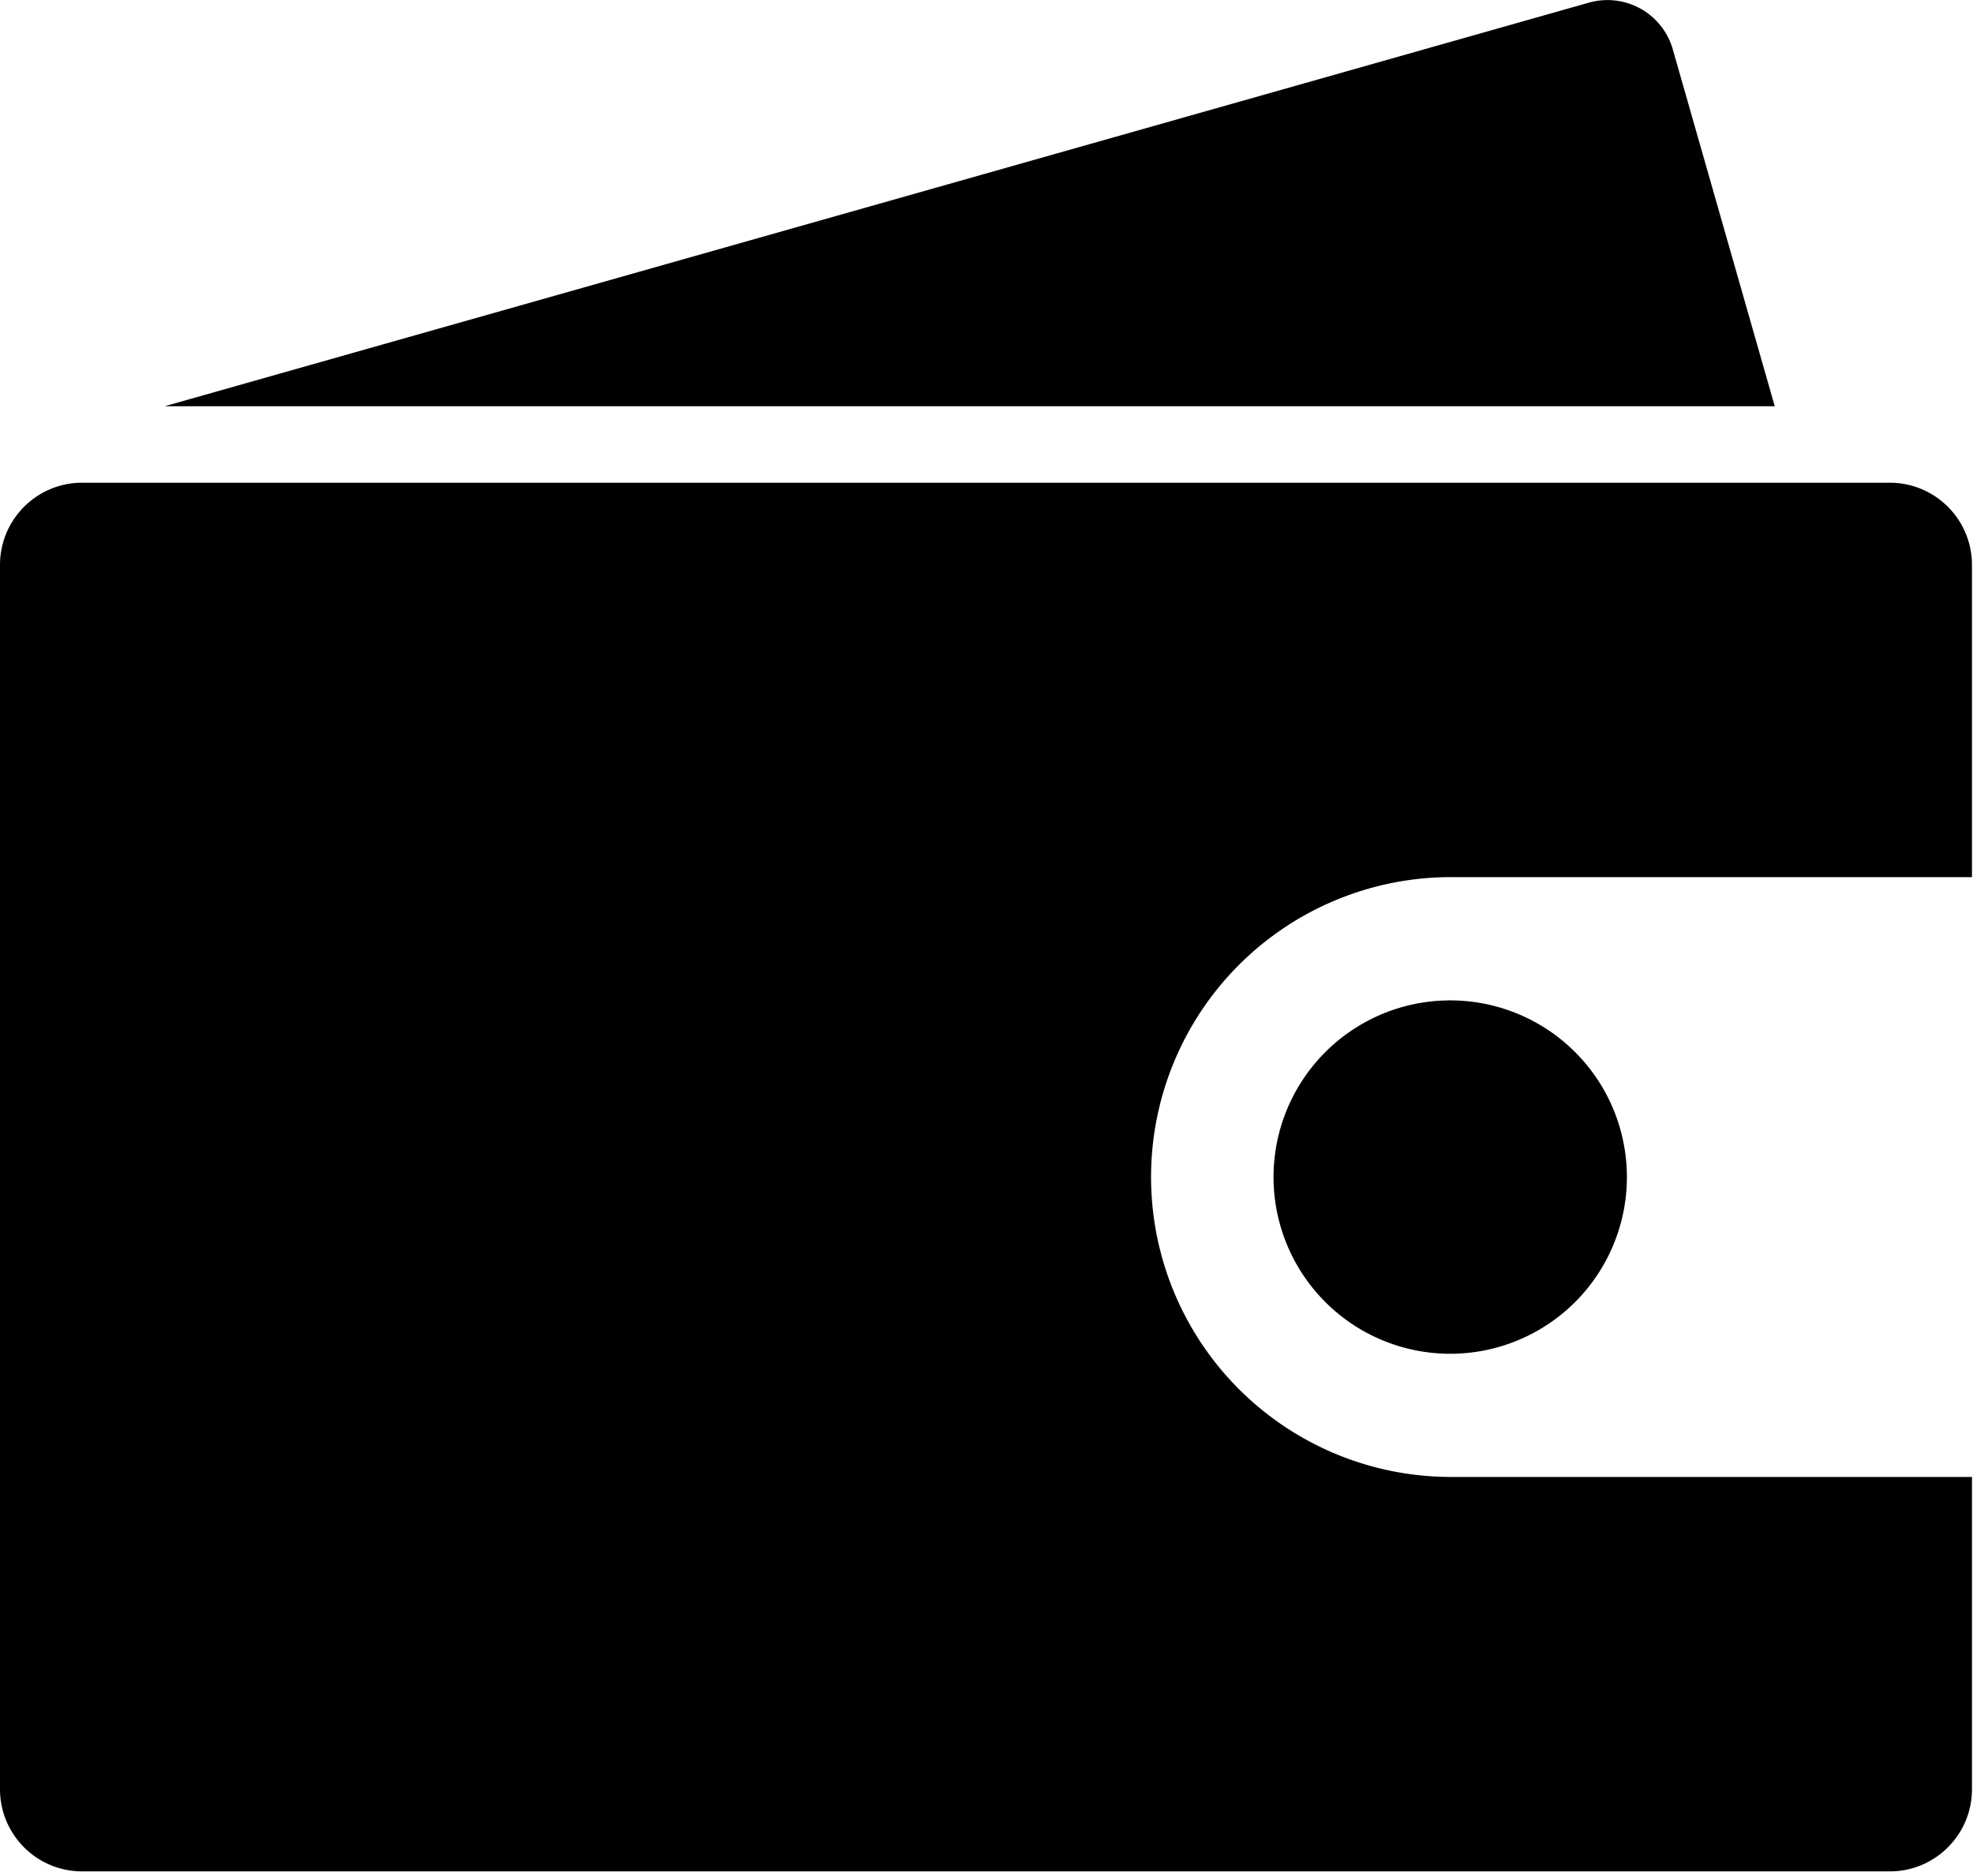 <?xml version="1.0" standalone="no"?><!DOCTYPE svg PUBLIC "-//W3C//DTD SVG 1.1//EN" "http://www.w3.org/Graphics/SVG/1.1/DTD/svg11.dtd"><svg t="1549018551125" class="icon" style="" viewBox="0 0 1077 1024" version="1.1" xmlns="http://www.w3.org/2000/svg" p-id="5988" xmlns:xlink="http://www.w3.org/1999/xlink" width="210.352" height="200"><defs><style type="text/css"></style></defs><path d="M1076.435 308.362c0-24.791-20.076-44.867-44.84-44.867H44.84C20.076 263.495 0 283.57 0 308.362v668.292c0 24.765 20.076 44.84 44.84 44.84h986.754c24.765 0 44.84-20.076 44.84-44.84v-170.441H793.866v-0.027h-2.237a163.705 163.705 0 0 1 0-327.409l2.237 0.027h282.569v-170.441z m-381.25 334.146a96.444 96.444 0 1 0 192.888 0 96.444 96.444 0 0 0-192.888 0zM968.781 221.753L913.107 26.871a37.079 37.079 0 0 0-45.81-25.411L89.842 221.753H968.754z" p-id="5989"></path></svg>
